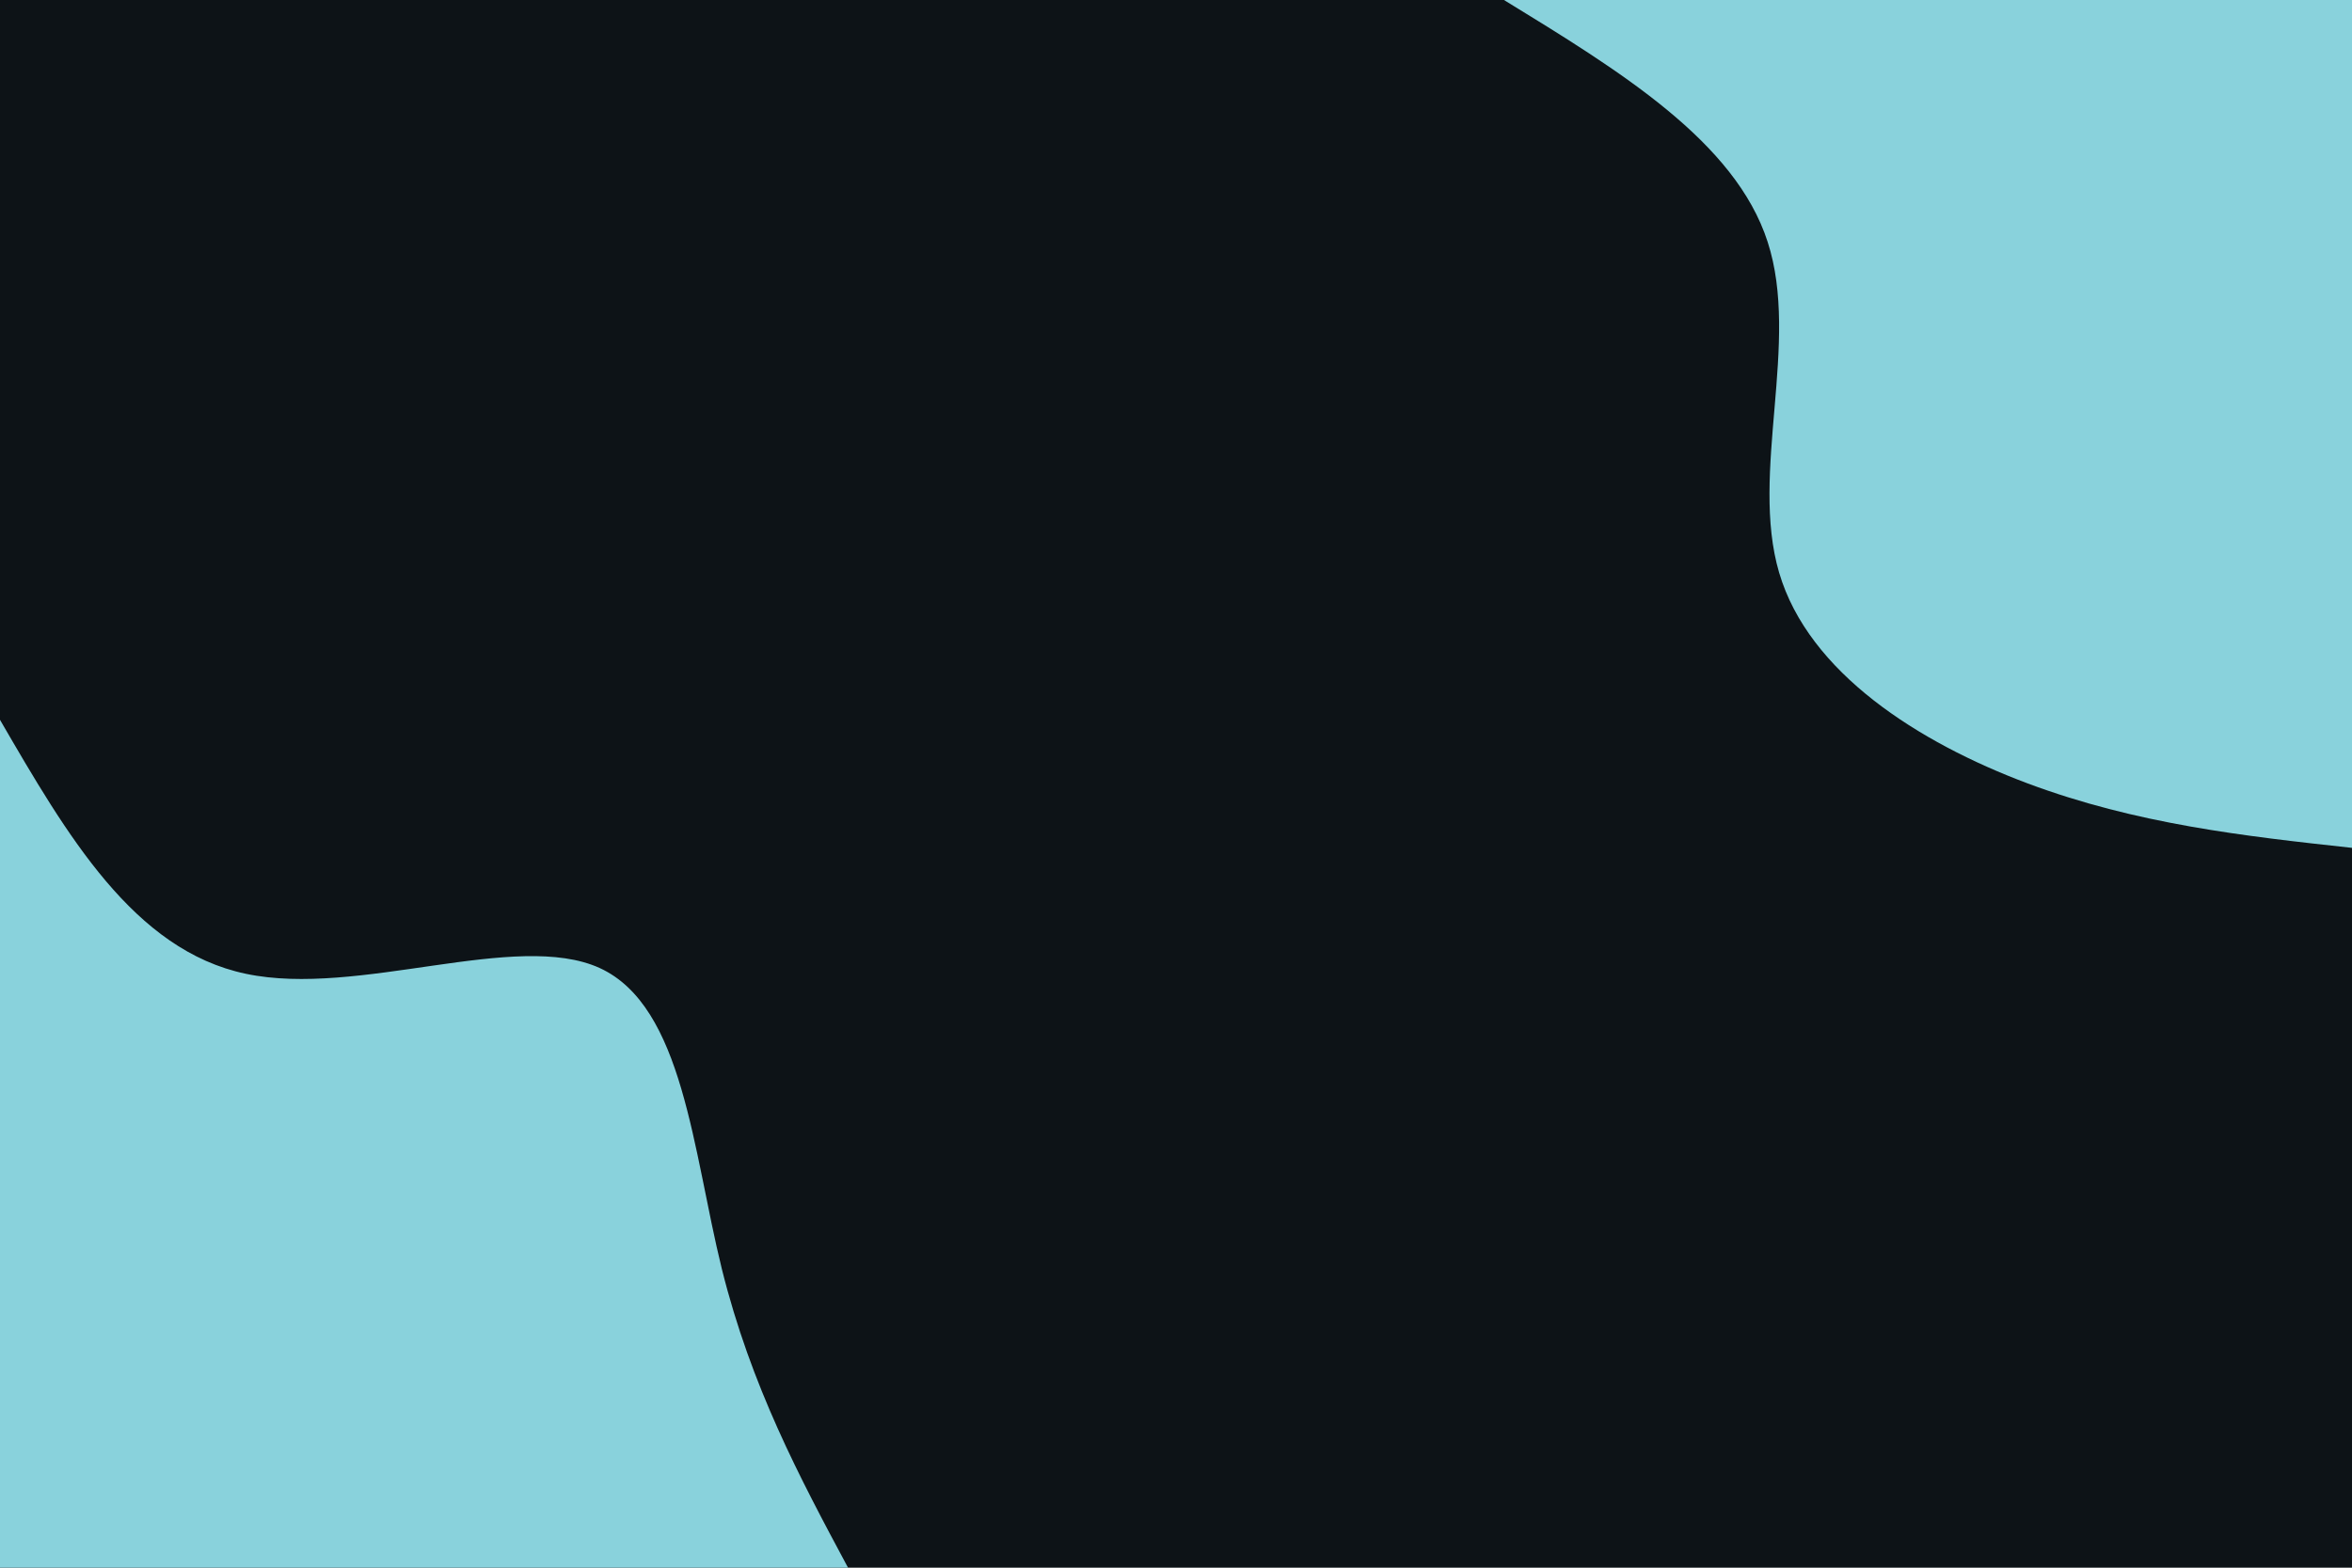 <svg id="visual" viewBox="0 0 900 600" width="900" height="600" xmlns="http://www.w3.org/2000/svg" xmlns:xlink="http://www.w3.org/1999/xlink" version="1.1"><rect x="0" y="0" width="900" height="600" fill="#0D1317"></rect><defs><linearGradient id="grad1_0" x1="33.3%" y1="0%" x2="100%" y2="100%"><stop offset="20%" stop-color="#0d1317" stop-opacity="1"></stop><stop offset="80%" stop-color="#0d1317" stop-opacity="1"></stop></linearGradient></defs><defs><linearGradient id="grad2_0" x1="0%" y1="0%" x2="66.7%" y2="100%"><stop offset="20%" stop-color="#0d1317" stop-opacity="1"></stop><stop offset="80%" stop-color="#0d1317" stop-opacity="1"></stop></linearGradient></defs><g transform="translate(900, 0)"><path d="M0 324.5C-41.3 320 -82.5 315.4 -124.2 299.8C-165.8 284.2 -207.9 257.5 -219.2 219.2C-230.5 180.9 -211.1 131.1 -223.6 92.6C-236 54.1 -280.3 27.1 -324.5 0L0 0Z" fill="#89D2DC"></path></g><g transform="translate(0, 600)"><path d="M0 -324.5C25.6 -280.4 51.2 -236.3 94.1 -227.3C137.1 -218.2 197.5 -244.1 229.5 -229.5C261.5 -214.8 265.1 -159.4 276.2 -114.4C287.4 -69.4 305.9 -34.7 324.5 0L0 0Z" fill="#89D2DC"></path></g></svg>